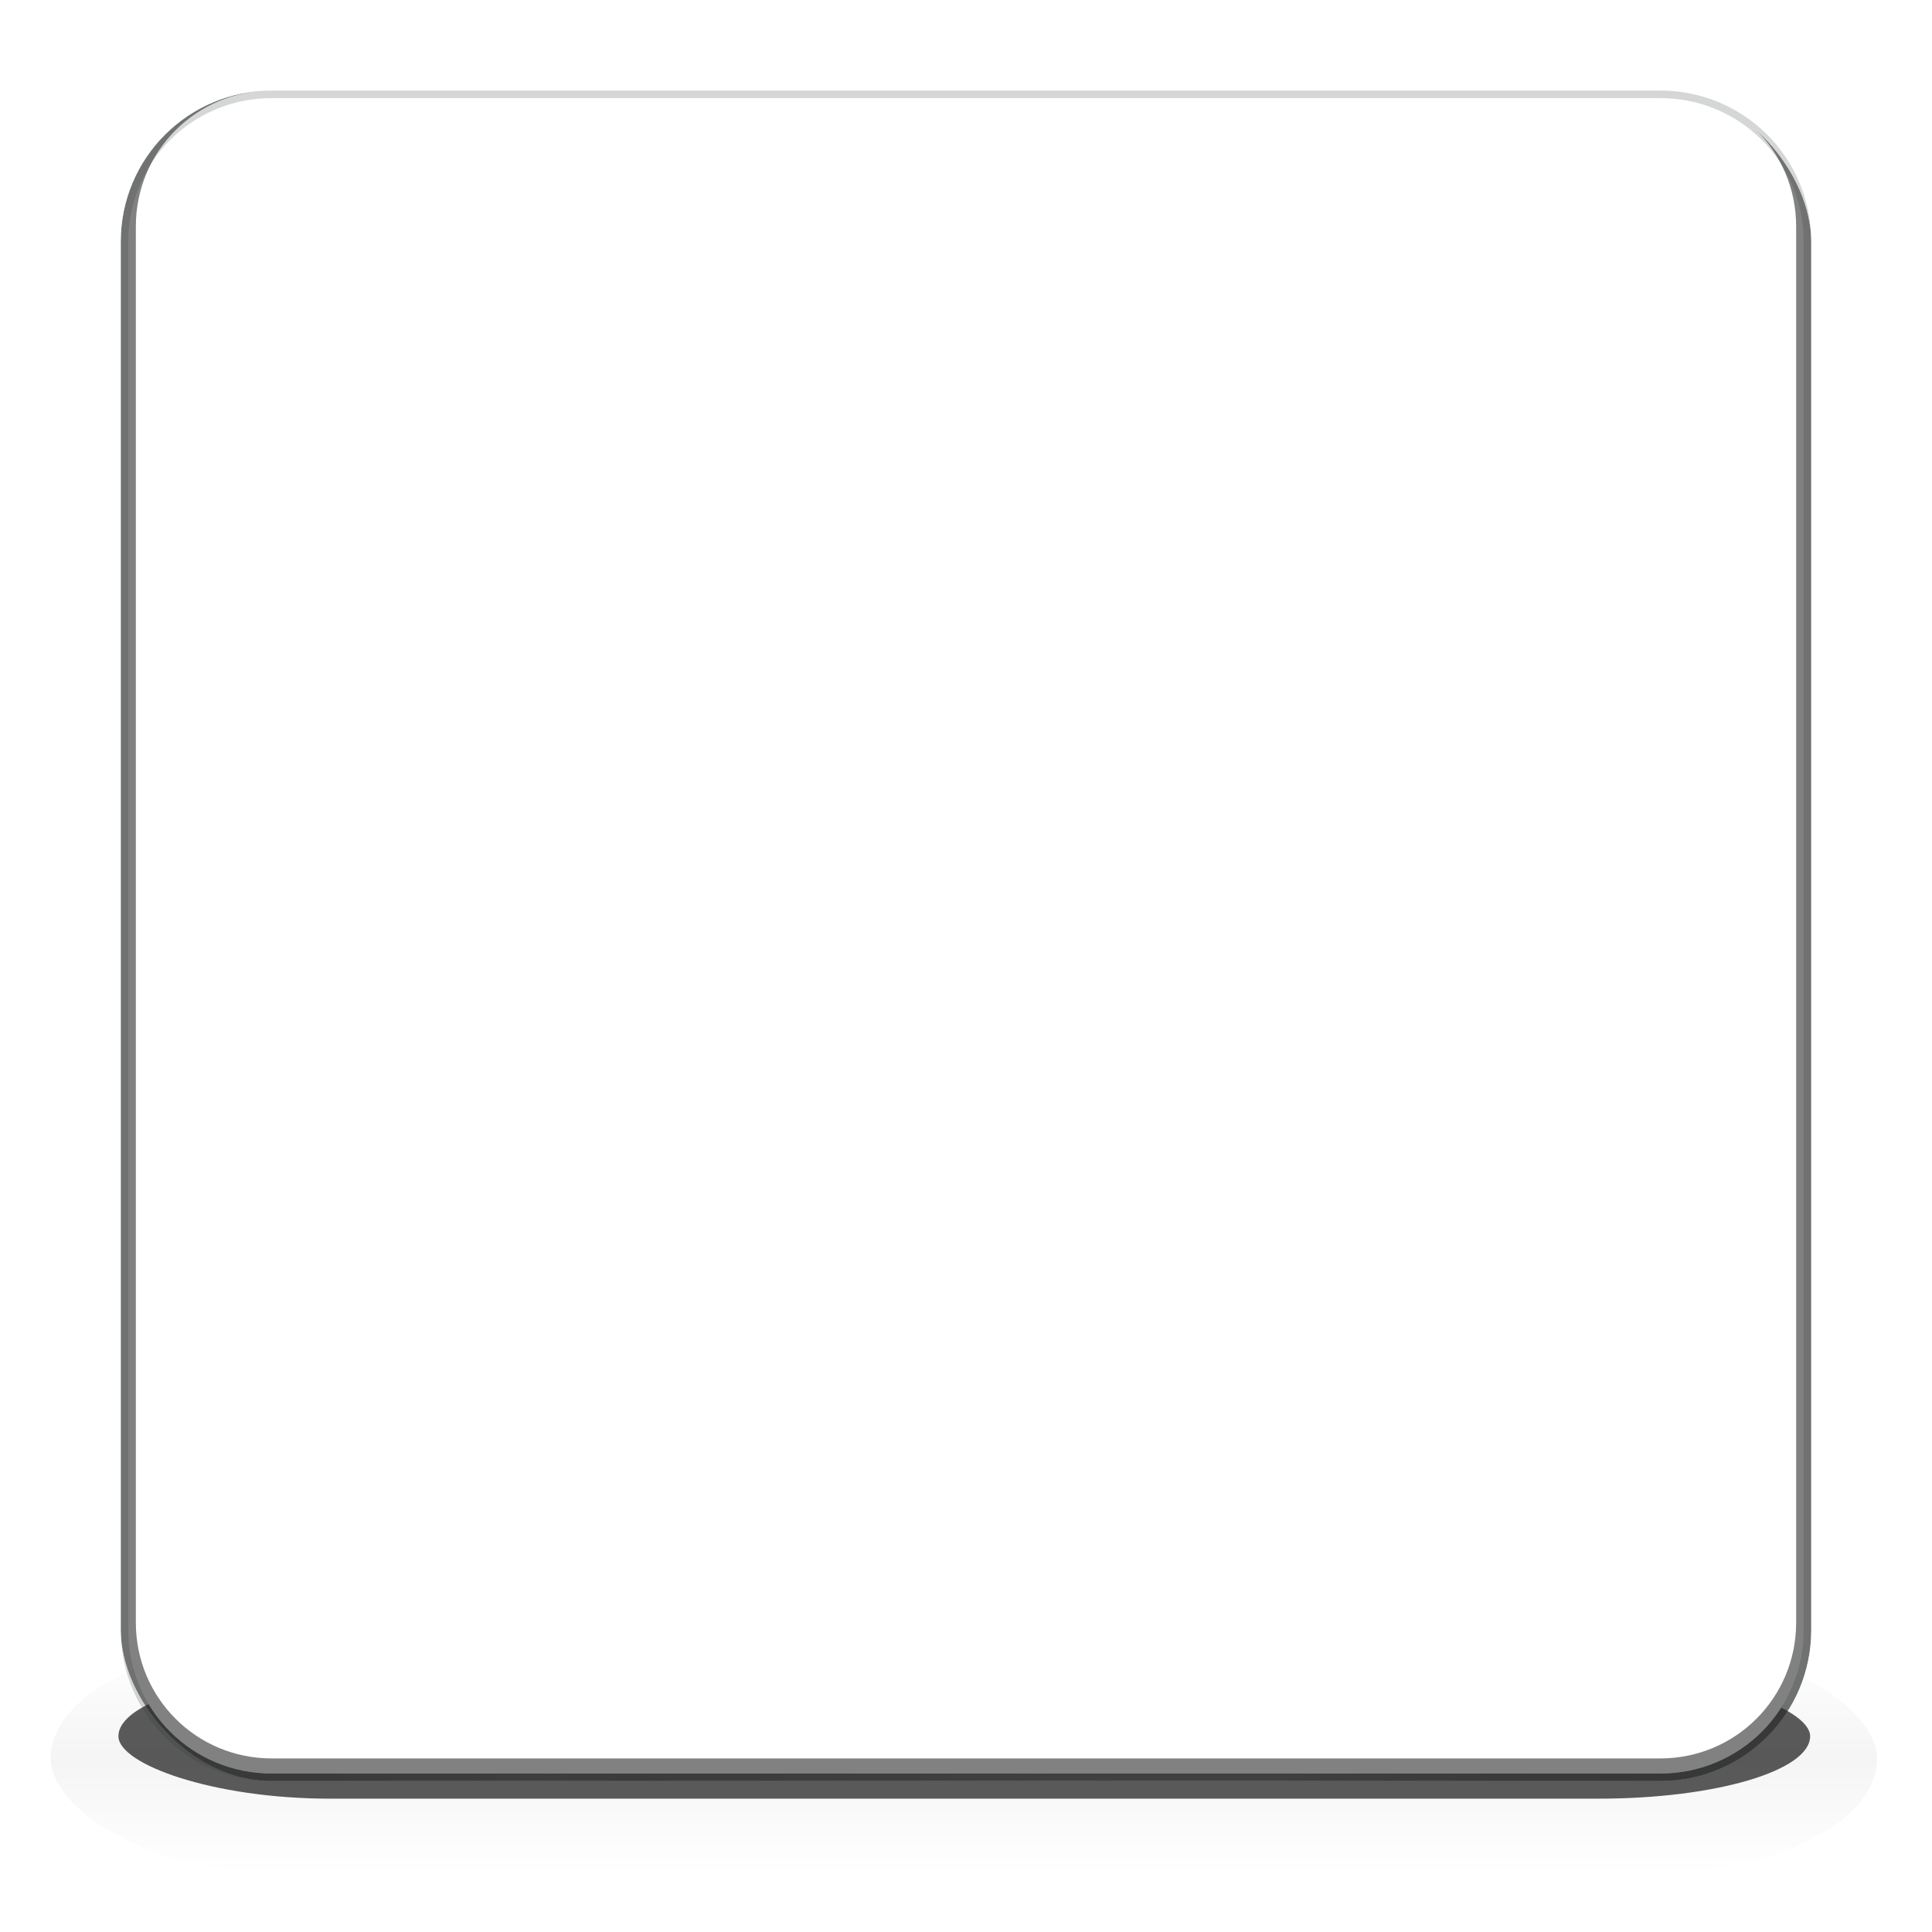 <?xml version="1.0" encoding="UTF-8" standalone="no"?>
<!-- Created with Inkscape (http://www.inkscape.org/) -->

<svg
   xmlns:dc="http://purl.org/dc/elements/1.1/"
   xmlns:cc="http://creativecommons.org/ns#"
   xmlns:rdf="http://www.w3.org/1999/02/22-rdf-syntax-ns#"
   xmlns:svg="http://www.w3.org/2000/svg"
   xmlns="http://www.w3.org/2000/svg"
   xmlns:xlink="http://www.w3.org/1999/xlink"
   xmlns:sodipodi="http://sodipodi.sourceforge.net/DTD/sodipodi-0.dtd"
   xmlns:inkscape="http://www.inkscape.org/namespaces/inkscape"
   style="enable-background:new;"
   height="256"
   width="256"
   version="1.0"
   id="svg2"
   inkscape:version="0.48.1 r9760"
   sodipodi:docname="template256.svg">
  <sodipodi:namedview
     pagecolor="#ffffff"
     bordercolor="#666666"
     borderopacity="1"
     objecttolerance="10"
     gridtolerance="10"
     guidetolerance="10"
     inkscape:pageopacity="0"
     inkscape:pageshadow="2"
     inkscape:window-width="930"
     inkscape:window-height="835"
     id="namedview89"
     showgrid="false"
     inkscape:zoom="1"
     inkscape:cx="191.2845"
     inkscape:cy="203.13806"
     inkscape:window-x="0"
     inkscape:window-y="26"
     inkscape:window-maximized="0"
     inkscape:current-layer="svg2">
    <inkscape:grid
       type="xygrid"
       id="grid3865" />
  </sodipodi:namedview>
  <title
     id="title4">Firewall</title>
  <defs
     id="defs6">
    <clipPath
       id="clipPath3920-1"
       clipPathUnits="userSpaceOnUse">
      <rect
         style="enable-background:accumulate;"
         rx="20"
         ry="20"
         height="224"
         width="224"
         stroke="#000"
         y="44"
         x="36"
         stroke-width="2"
         fill="none"
         id="rect9" />
    </clipPath>
    <filter
       id="filter4019-4"
       color-interpolation-filters="sRGB">
      <feGaussianBlur
         stdDeviation="1.074"
         id="feGaussianBlur12" />
    </filter>
    <filter
       id="filter3932-0"
       color-interpolation-filters="sRGB">
      <feGaussianBlur
         stdDeviation="2.24"
         id="feGaussianBlur15" />
    </filter>
    <clipPath
       id="clipPath4575-0"
       clipPathUnits="userSpaceOnUse">
      <path
         style="enable-background:accumulate;"
         d="m20,32,0,256,256,0,0-256-256,0zm36,13,184,0c10.546,0,19,8.454,19,19v184c0,10.546-8.454,19-19,19h-184c-10.546,0-19-8.45-19-19v-184c0-10.546,8.454-19,19-19z"
         stroke="#000"
         stroke-width="2"
         fill="none"
         id="path18" />
    </clipPath>
    <filter
       id="filter3876-5"
       height="1.498"
       width="1.06"
       color-interpolation-filters="sRGB"
       y="-0.249"
       x="-0.03">
      <feGaussianBlur
         stdDeviation="2.491"
         id="feGaussianBlur21" />
    </filter>
    <filter
       id="filter4568-5-9"
       width="1.153"
       y="-0.639"
       x="-0.076"
       height="2.278"
       color-interpolation-filters="sRGB">
      <feGaussianBlur
         stdDeviation="6.388"
         id="feGaussianBlur24" />
    </filter>
    <linearGradient
       id="linearGradient3380"
       y2="221.47"
       gradientUnits="userSpaceOnUse"
       x2="249.6"
       gradientTransform="translate(-190,0)"
       y1="104.48"
       x1="46.964">
      <stop
         stop-color="#FFF"
         offset="0"
         id="stop27" />
      <stop
         stop-color="#FFF"
         stop-opacity="0"
         offset="0.215"
         id="stop29" />
      <stop
         stop-color="#FFF"
         stop-opacity="0.155"
         offset="0.395"
         id="stop31" />
      <stop
         stop-color="#FFF"
         stop-opacity="0.622"
         offset="0.515"
         id="stop33" />
      <stop
         stop-color="#FFF"
         stop-opacity="0"
         offset="0.557"
         id="stop35" />
      <stop
         stop-color="#FFF"
         stop-opacity="0.996"
         offset="0.852"
         id="stop37" />
      <stop
         stop-color="#FFF"
         stop-opacity="0"
         offset="1"
         id="stop39" />
    </linearGradient>
    <radialGradient
       id="radialGradient3382"
       gradientUnits="userSpaceOnUse"
       cy="240.79"
       cx="161.94"
       gradientTransform="matrix(2.524,0,0,0.812,-262.657,56.776)"
       r="112">
      <stop
         stop-color="#FFF"
         offset="0"
         id="stop42" />
      <stop
         stop-color="#FFF"
         stop-opacity="0"
         offset="1"
         id="stop44" />
    </radialGradient>
    <radialGradient
       id="radialGradient3384"
       gradientUnits="userSpaceOnUse"
       cy="51"
       cx="143.5"
       gradientTransform="matrix(1.28,-1.6856703e-7,2.2525768e-8,0.171,-40.184,42.276)"
       r="110.98">
      <stop
         stop-color="#FFF"
         offset="0"
         id="stop47" />
      <stop
         stop-color="#FFF"
         stop-opacity="0"
         offset="1"
         id="stop49" />
    </radialGradient>
    <radialGradient
       id="radialGradient3386"
       gradientUnits="userSpaceOnUse"
       cy="162.74"
       cx="97.73"
       gradientTransform="matrix(5.393,0.268,-0.039,0.791,-476.214,0.132)"
       r="110.98">
      <stop
         stop-color="#FFF"
         offset="0"
         id="stop52" />
      <stop
         stop-color="#FFF"
         stop-opacity="0"
         offset="1"
         id="stop54" />
    </radialGradient>
    <linearGradient
       id="linearGradient3388"
       y2="221.64"
       gradientUnits="userSpaceOnUse"
       x2="147.75"
       y1="246.36"
       x1="147.75">
      <stop
         stop-color="#000"
         stop-opacity="0"
         offset="0"
         id="stop57" />
      <stop
         stop-color="#000"
         offset="0.5"
         id="stop59" />
      <stop
         stop-color="#000"
         stop-opacity="0"
         offset="1"
         id="stop61" />
    </linearGradient>
    <linearGradient
       inkscape:collect="always"
       xlink:href="#linearGradient3380"
       id="linearGradient3857"
       gradientUnits="userSpaceOnUse"
       gradientTransform="translate(-190,0)"
       x1="46.964"
       y1="104.48"
       x2="249.6"
       y2="221.47" />
    <radialGradient
       inkscape:collect="always"
       xlink:href="#radialGradient3382"
       id="radialGradient3859"
       gradientUnits="userSpaceOnUse"
       gradientTransform="matrix(2.524,0,0,0.812,-262.657,56.776)"
       cx="161.94"
       cy="240.79"
       r="112" />
    <radialGradient
       inkscape:collect="always"
       xlink:href="#radialGradient3384"
       id="radialGradient3861"
       gradientUnits="userSpaceOnUse"
       gradientTransform="matrix(1.28,-1.6856703e-7,2.2525768e-8,0.171,-40.184,42.276)"
       cx="143.5"
       cy="51"
       r="110.98" />
    <radialGradient
       inkscape:collect="always"
       xlink:href="#radialGradient3386"
       id="radialGradient3863"
       gradientUnits="userSpaceOnUse"
       gradientTransform="matrix(5.393,0.268,-0.039,0.791,-476.214,0.132)"
       cx="97.73"
       cy="162.74"
       r="110.98" />
    <linearGradient
       inkscape:collect="always"
       xlink:href="#linearGradient3380"
       id="linearGradient3886"
       gradientUnits="userSpaceOnUse"
       gradientTransform="translate(-190,0)"
       x1="46.964"
       y1="104.48"
       x2="249.6"
       y2="221.47" />
    <radialGradient
       inkscape:collect="always"
       xlink:href="#radialGradient3382"
       id="radialGradient3888"
       gradientUnits="userSpaceOnUse"
       gradientTransform="matrix(2.524,0,0,0.812,-262.657,56.776)"
       cx="161.94"
       cy="240.79"
       r="112" />
    <radialGradient
       inkscape:collect="always"
       xlink:href="#radialGradient3384"
       id="radialGradient3890"
       gradientUnits="userSpaceOnUse"
       gradientTransform="matrix(1.28,-1.6856703e-7,2.2525768e-8,0.171,-40.184,42.276)"
       cx="143.5"
       cy="51"
       r="110.98" />
    <radialGradient
       inkscape:collect="always"
       xlink:href="#radialGradient3386"
       id="radialGradient3892"
       gradientUnits="userSpaceOnUse"
       gradientTransform="matrix(5.393,0.268,-0.039,0.791,-476.214,0.132)"
       cx="97.73"
       cy="162.74"
       r="110.98" />
  </defs>
  <g
     style="enable-background:new;"
     clip-path="url(#clipPath4575-0)"
     transform="translate(-20,-32)"
     fill-rule="nonzero"
     id="g65">
    <rect
       opacity="0.2"
       ry="12"
       style="enable-background:accumulate;color:#000000;"
       rx="24.011"
       transform="matrix(1.207,0,0,1.25,-30.615,-27.496)"
       height="24"
       filter="url(#filter3876-5)"
       width="200.5"
       y="222"
       x="47.5"
       fill="url(#linearGradient3388)"
       id="rect67" />
    <rect
       opacity="0.8"
       style="enable-background:accumulate;color:#000000;"
       transform="matrix(1.118,0,0,0.689,-17.413,100.837)"
       rx="25.041"
       ry="12"
       height="24"
       filter="url(#filter4568-5-9)"
       width="200.5"
       y="222"
       x="47.5"
       fill="#000"
       id="rect69" />
  </g>
  <g
     id="g75"
     transform="translate(170,-32)">
    <rect
       id="rect77"
       x="-154"
       y="44"
       width="224"
       height="224"
       ry="20"
       rx="20"
       style="opacity:0.1;fill:url(#linearGradient3886);fill-rule:nonzero;enable-background:accumulate" />
    <g
       id="g79"
       clip-path="url(#clipPath3920-1)"
       transform="translate(-190,0)">
      <path
         style="fill:none;stroke:none;enable-background:accumulate"
         d="M 51.462,38 C 40.116,38 31,47.116 31,58.462 V 251.538 C 31,262.884 40.116,272 51.462,272 H 244.538 C 255.884,272 265,262.884 265,251.538 V 58.462 C 265,47.116 255.884,38 244.538,38 H 51.462 z"
         stroke-miterlimit="4"
         id="thisone"
         inkscape:connector-curvature="0" />
      <rect
         id="rect81"
         x="36"
         y="144"
         width="224"
         height="124"
         ry="20"
         rx="20"
         style="opacity:0.243;fill:url(#radialGradient3888);fill-rule:nonzero;enable-background:accumulate" />
      <path
         inkscape:connector-curvature="0"
         id="path83"
         stroke-miterlimit="4"
         d="m 56,48.594 c -8.623,0 -15.406,6.784 -15.406,15.406 v 184 c 0,8.623 6.784,15.406 15.406,15.406 h 184 c 8.623,0 15.406,-6.784 15.406,-15.406 V 64 c 0,-8.623 -6.784,-15.406 -15.406,-15.406 H 56 z"
         style="fill:none;stroke:url(#radialGradient3890);stroke-width:3;stroke-miterlimit:4;stroke-dasharray:none;filter:url(#filter4019-4);enable-background:accumulate" />
      <path
         inkscape:connector-curvature="0"
         id="path85"
         stroke-miterlimit="4"
         d="m 56,42 184,0 c 11.08,0 20,8.92 20,20 v 185 c 0,11.08 -8.92,20 -20,20 H 56 C 44.92,267 36,258.08 36,247 V 62 C 36,50.92 44.92,42 56,42 z"
         style="opacity:0.7;fill:none;stroke:#000000;stroke-width:4;stroke-miterlimit:4;stroke-dasharray:none;filter:url(#filter3932-0);enable-background:accumulate" />
      <path
         inkscape:connector-curvature="0"
         id="path87"
         stroke-miterlimit="4"
         d="m 56,47.594 c -9.151,0 -16.406,7.255 -16.406,16.406 v 184 c 0,9.151 7.255,16.406 16.406,16.406 h 184 c 9.151,0 16.406,-7.255 16.406,-16.406 V 64 c 0,-9.151 -7.255,-16.406 -16.406,-16.406 H 56 z"
         style="fill:none;stroke:url(#radialGradient3892);stroke-width:2;stroke-miterlimit:4;stroke-dasharray:none;enable-background:accumulate" />
    </g>
  </g>
  <path
     inkscape:connector-curvature="0"
     id="path73"
     stroke-miterlimit="4"
     d="M 36,12.5 C 25.187,12.5 16.5,21.187 16.5,32 v 184 c 0,10.813 8.687,19.5 19.5,19.5 h 184 c 10.813,0 19.5,-8.687 19.5,-19.5 V 32 C 239.5,21.187 230.813,12.5 220,12.5 H 36 z"
     style="opacity:0.2;fill:none;stroke:#2e3436;stroke-width:1;stroke-miterlimit:4;stroke-dasharray:none;enable-background:accumulate" />
</svg>

